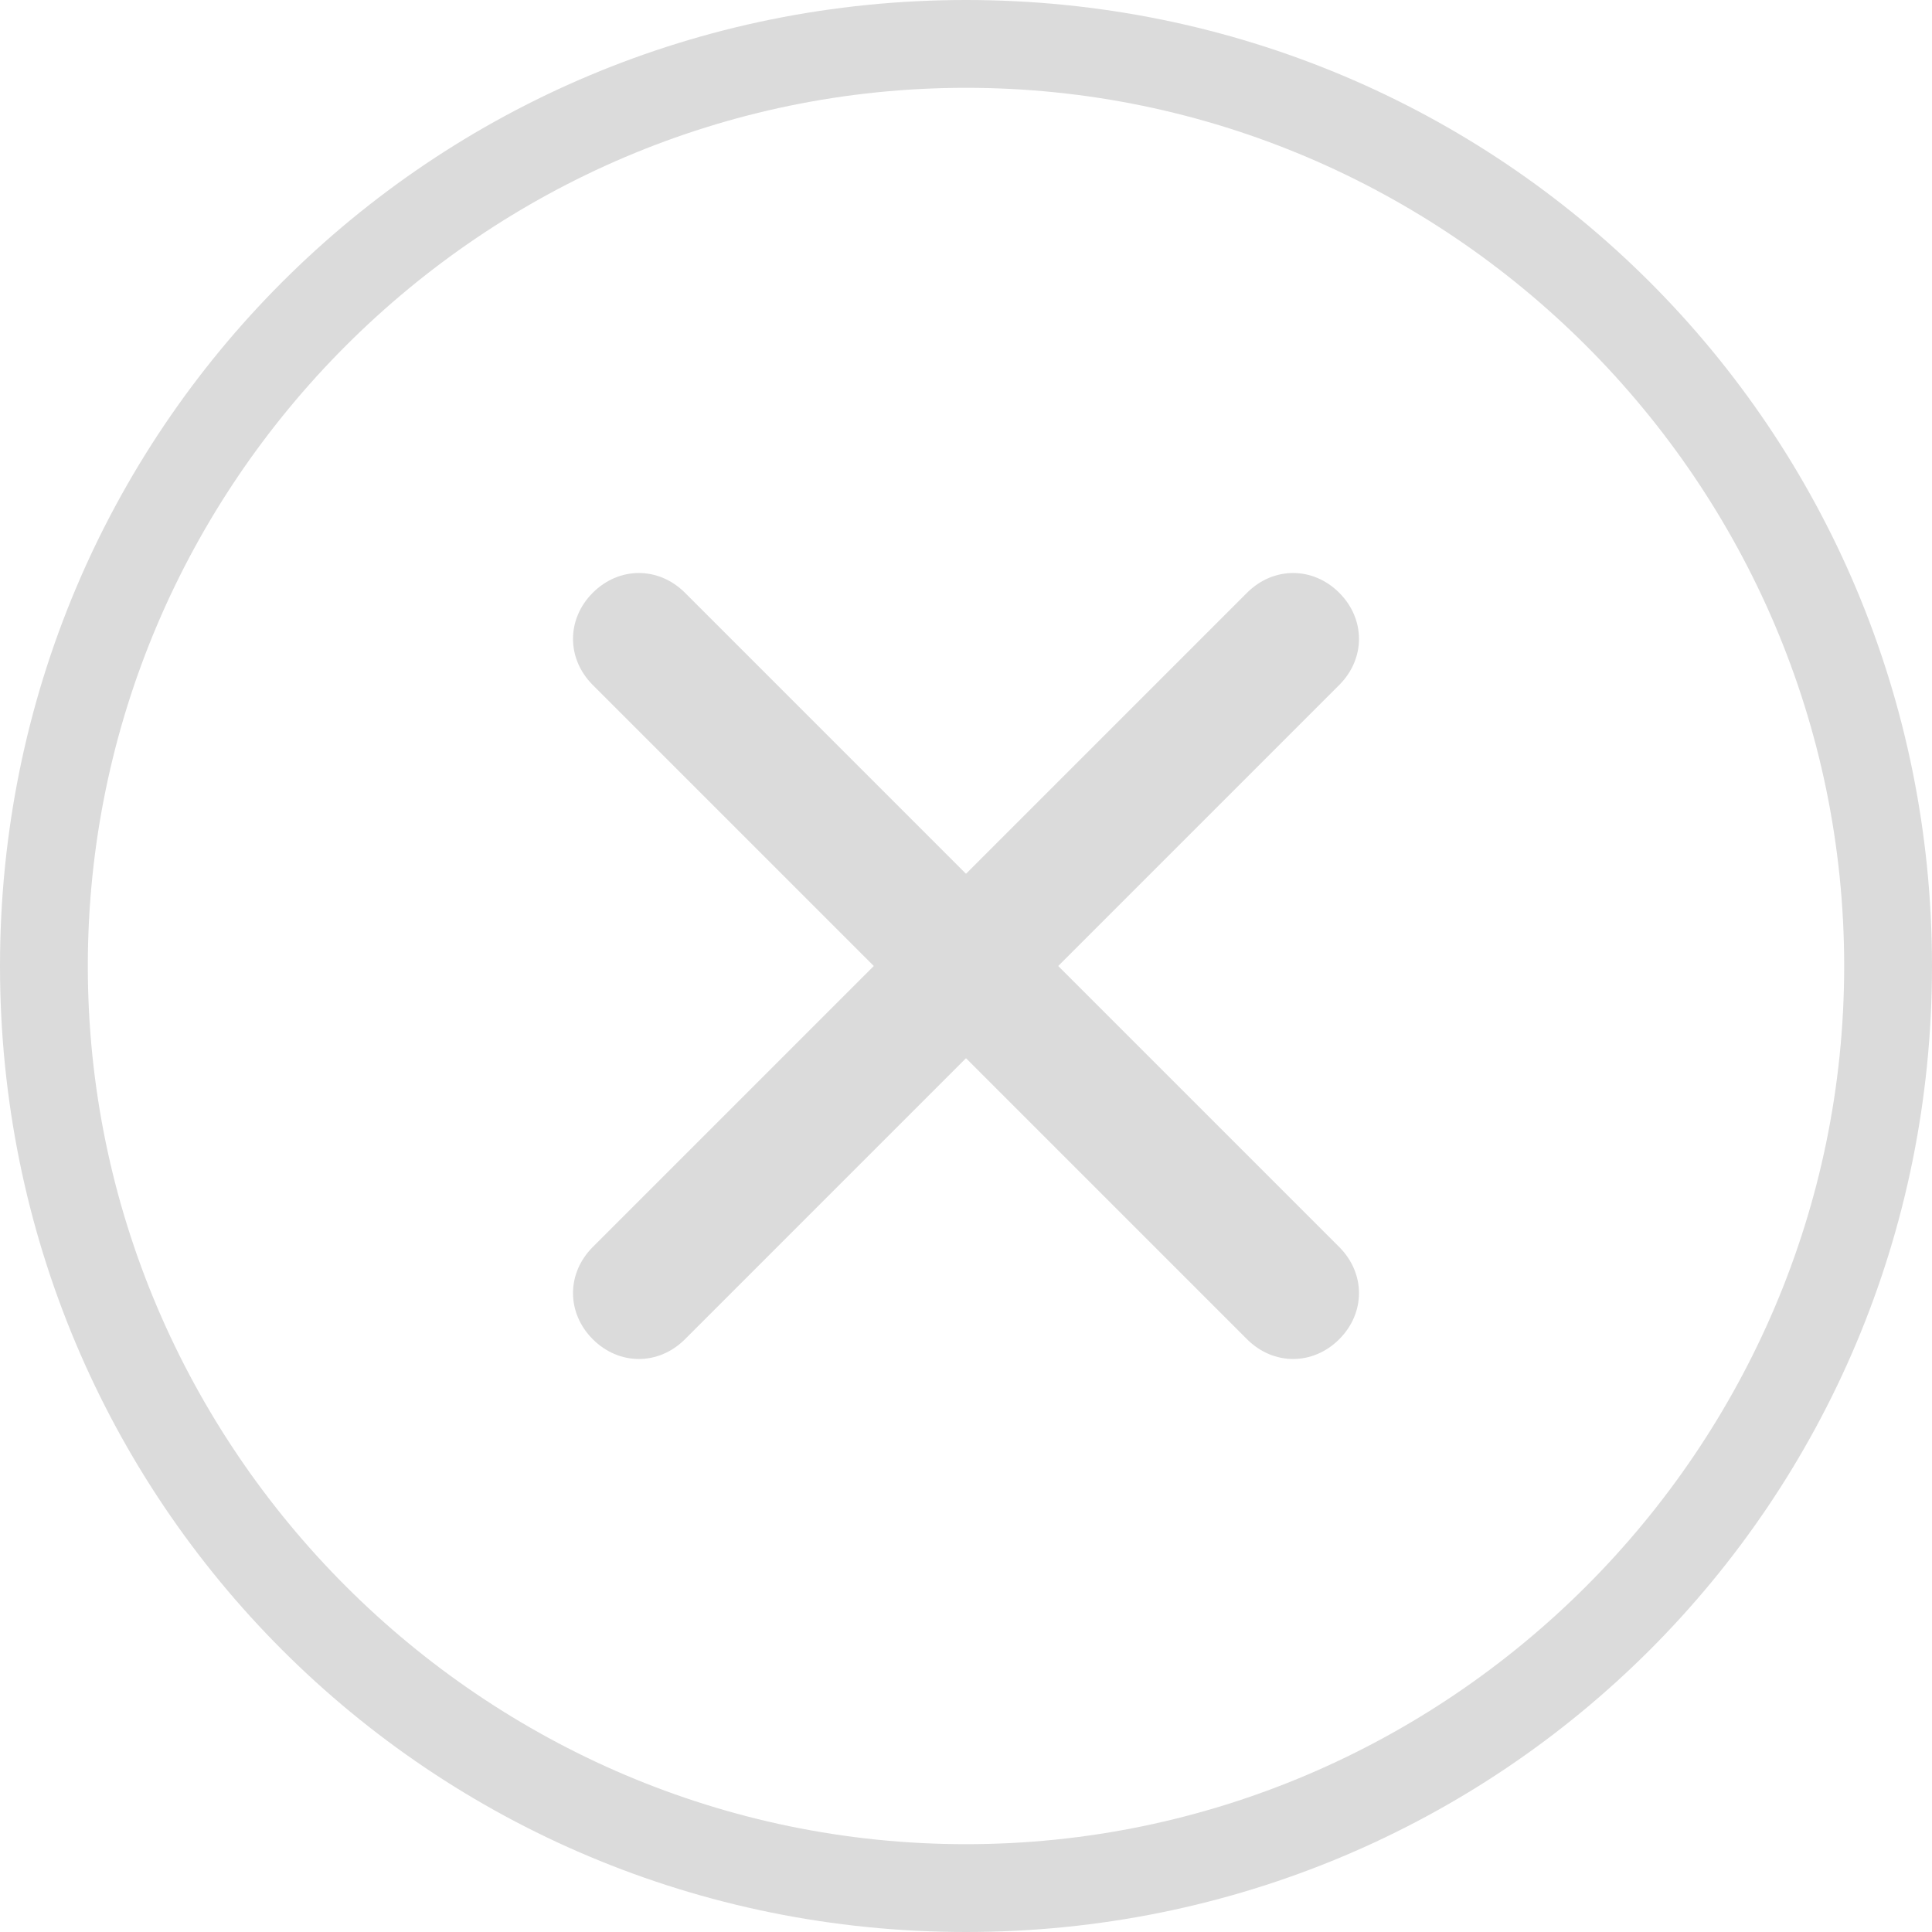 <?xml version="1.0" standalone="no"?><!DOCTYPE svg PUBLIC "-//W3C//DTD SVG 1.1//EN" "http://www.w3.org/Graphics/SVG/1.1/DTD/svg11.dtd"><svg t="1713541431779" class="icon" viewBox="0 0 1024 1024" version="1.1" xmlns="http://www.w3.org/2000/svg" p-id="4258" xmlns:xlink="http://www.w3.org/1999/xlink" width="200" height="200"><path d="M512 1024C228.073 1024 0 795.927 0 512S228.073 0 512 0s512 228.073 512 512-228.073 512-512 512z m0-46.545c256 0 465.455-209.455 465.455-465.455S768 46.545 512 46.545 46.545 256 46.545 512s209.455 465.455 465.455 465.455z m0-514.327l148.945-148.945c13.964-13.964 34.909-13.964 48.873 0 13.964 13.964 13.964 34.909 0 48.873L560.873 512l148.945 148.945c13.964 13.964 13.964 34.909 0 48.873-13.964 13.964-34.909 13.964-48.873 0L512 560.873l-148.945 148.945c-13.964 13.964-34.909 13.964-48.873 0-13.964-13.964-13.964-34.909 0-48.873l148.945-148.945-148.945-148.945c-13.964-13.964-13.964-34.909 0-48.873 13.964-13.964 34.909-13.964 48.873 0l148.945 148.945z" fill="#dbdbdb" p-id="4259"></path></svg>